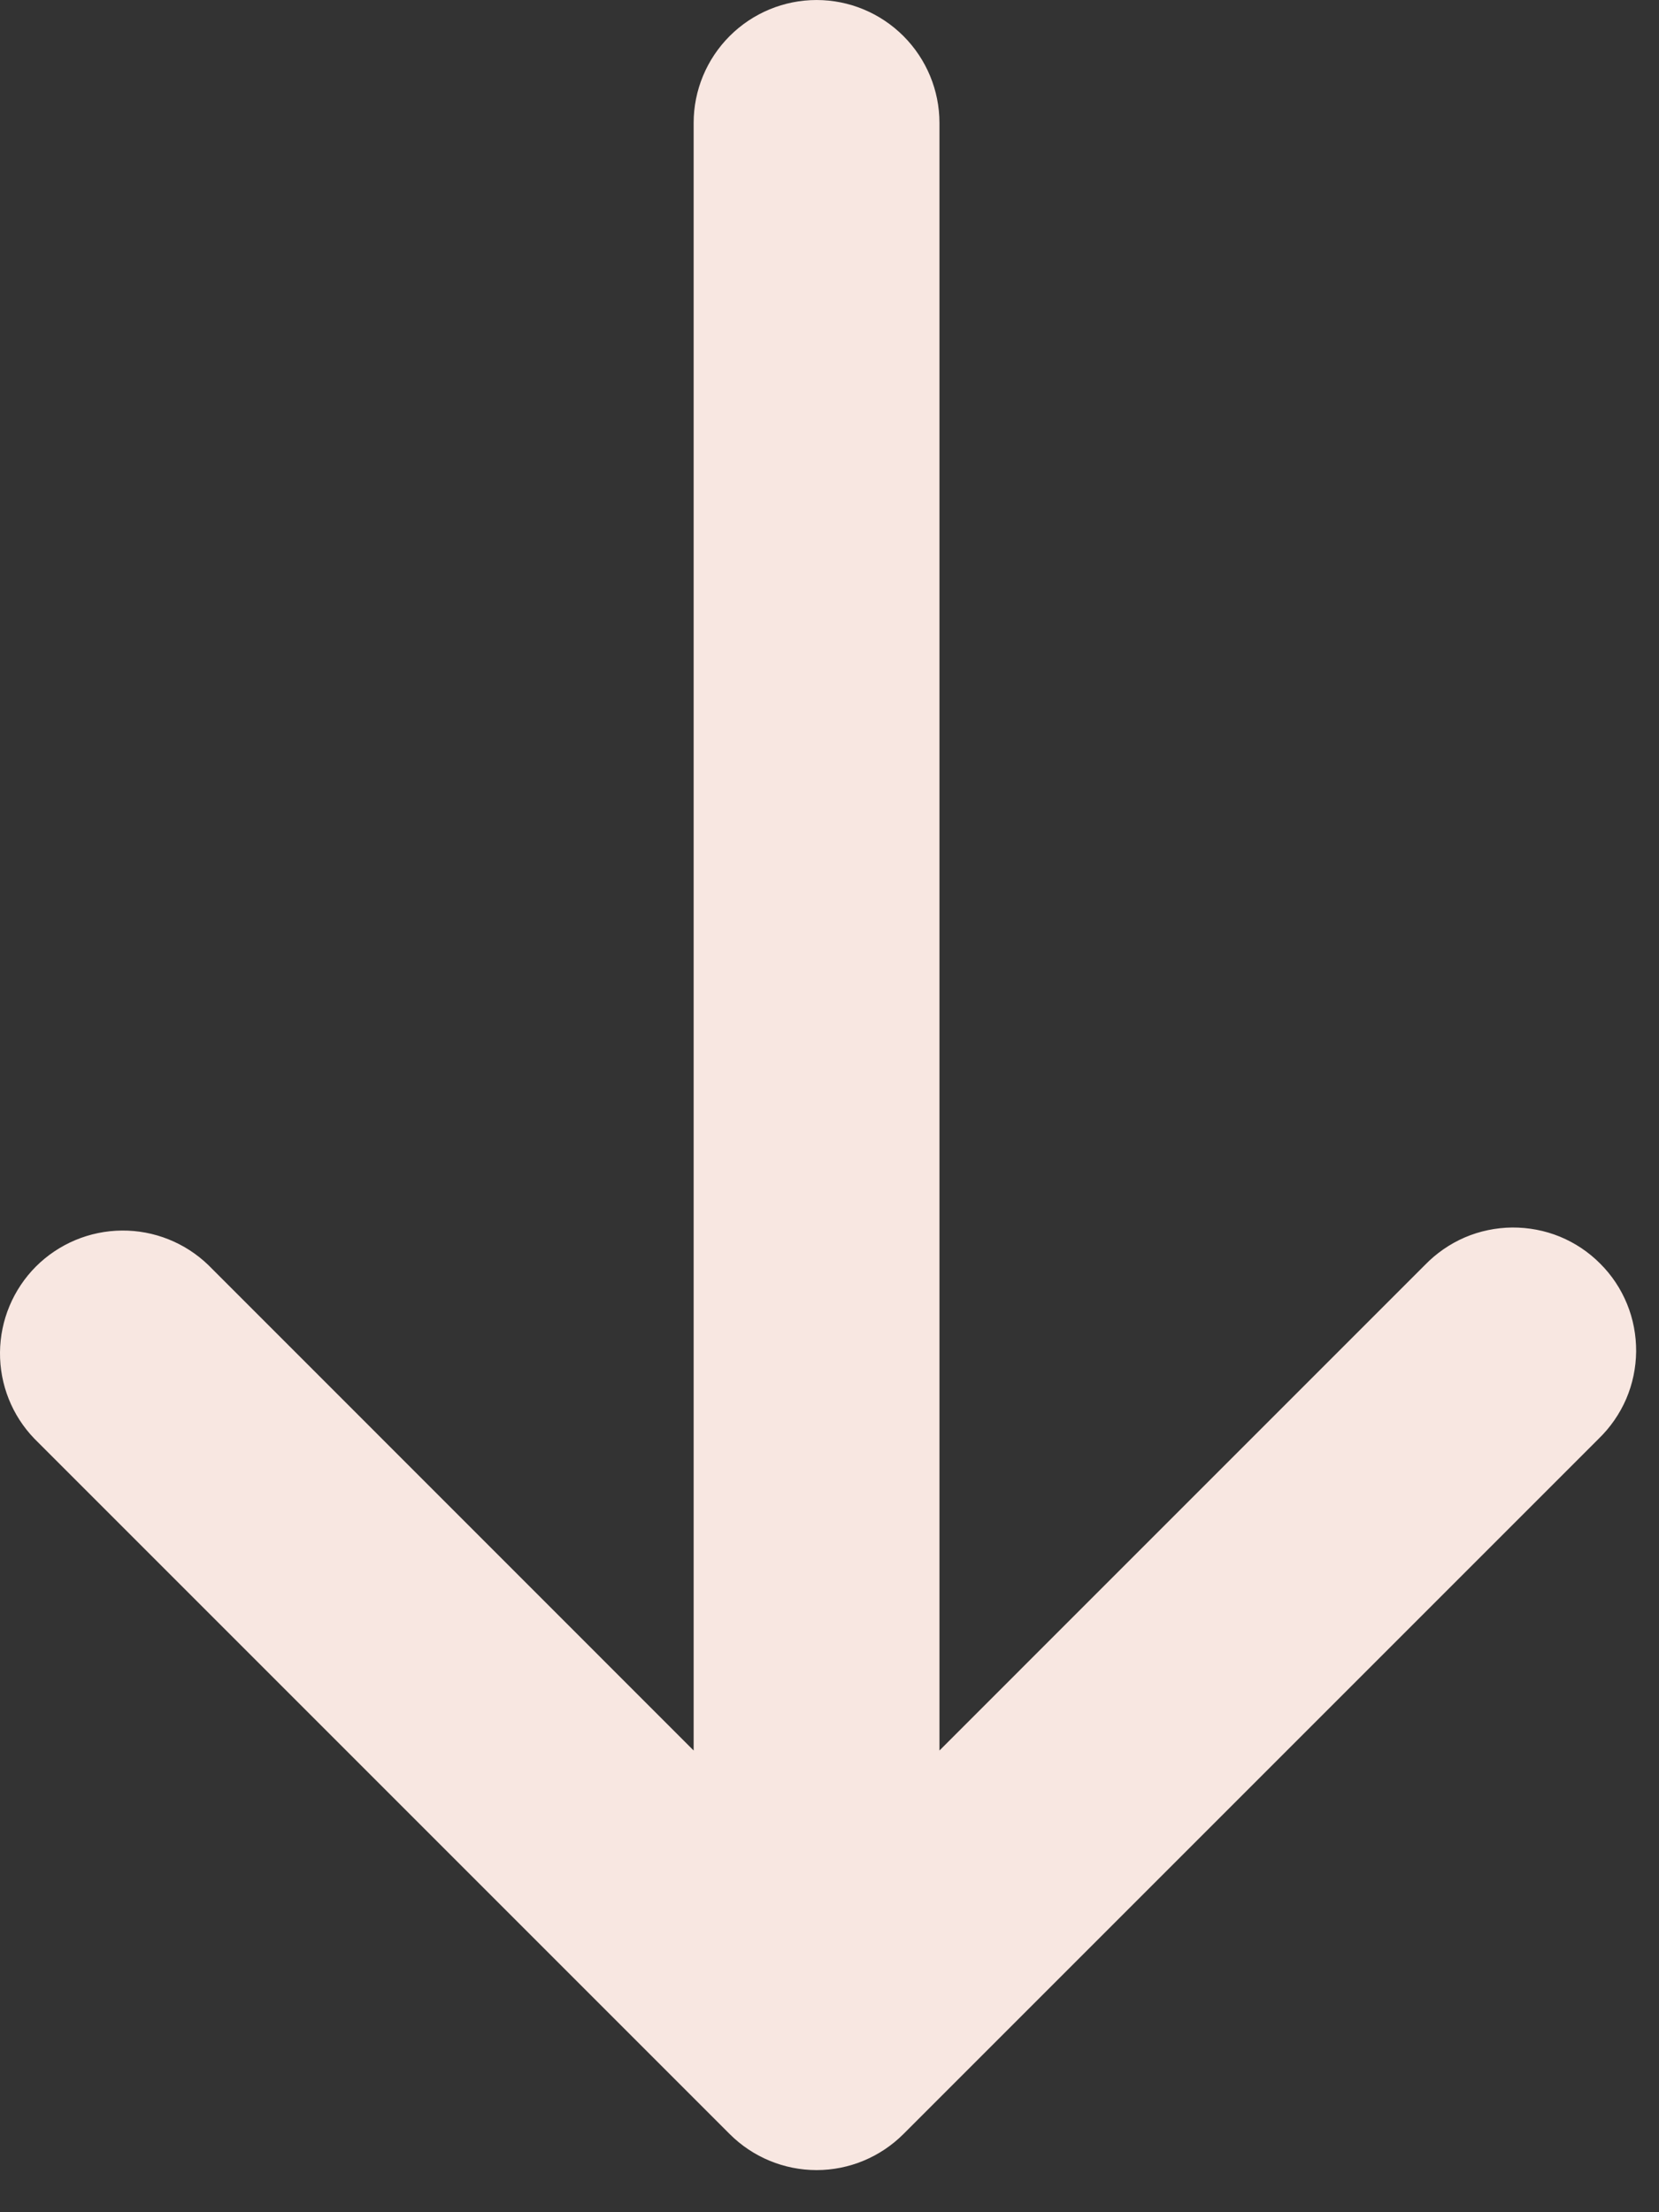 <svg width="18" height="24" viewBox="0 0 18 24" fill="none" xmlns="http://www.w3.org/2000/svg">
<rect x="0" y="0" width="18" height="24" fill="#333333" stroke="none"/>
<path d="M7.917 23.152C8.167 23.402 8.506 23.543 8.86 23.543C9.213 23.543 9.552 23.402 9.802 23.152L17.345 15.609C17.472 15.486 17.574 15.339 17.644 15.177C17.714 15.014 17.75 14.839 17.752 14.662C17.753 14.485 17.72 14.309 17.653 14.146C17.586 13.982 17.487 13.833 17.361 13.708C17.236 13.582 17.087 13.483 16.924 13.416C16.76 13.349 16.584 13.316 16.407 13.317C16.23 13.319 16.055 13.355 15.892 13.425C15.73 13.495 15.583 13.597 15.46 13.724L10.193 18.991V1.333C10.193 0.98 10.052 0.641 9.802 0.391C9.552 0.141 9.213 9.84805e-05 8.86 9.84805e-05C8.506 9.84805e-05 8.167 0.141 7.917 0.391C7.667 0.641 7.526 0.98 7.526 1.333V18.991L2.26 13.724C2.008 13.481 1.671 13.347 1.322 13.35C0.972 13.353 0.638 13.493 0.39 13.74C0.143 13.988 0.003 14.322 2.01408e-06 14.672C-0.003 15.021 0.131 15.358 0.374 15.609L7.917 23.152Z" fill="#F8E7E1"/>
</svg>

